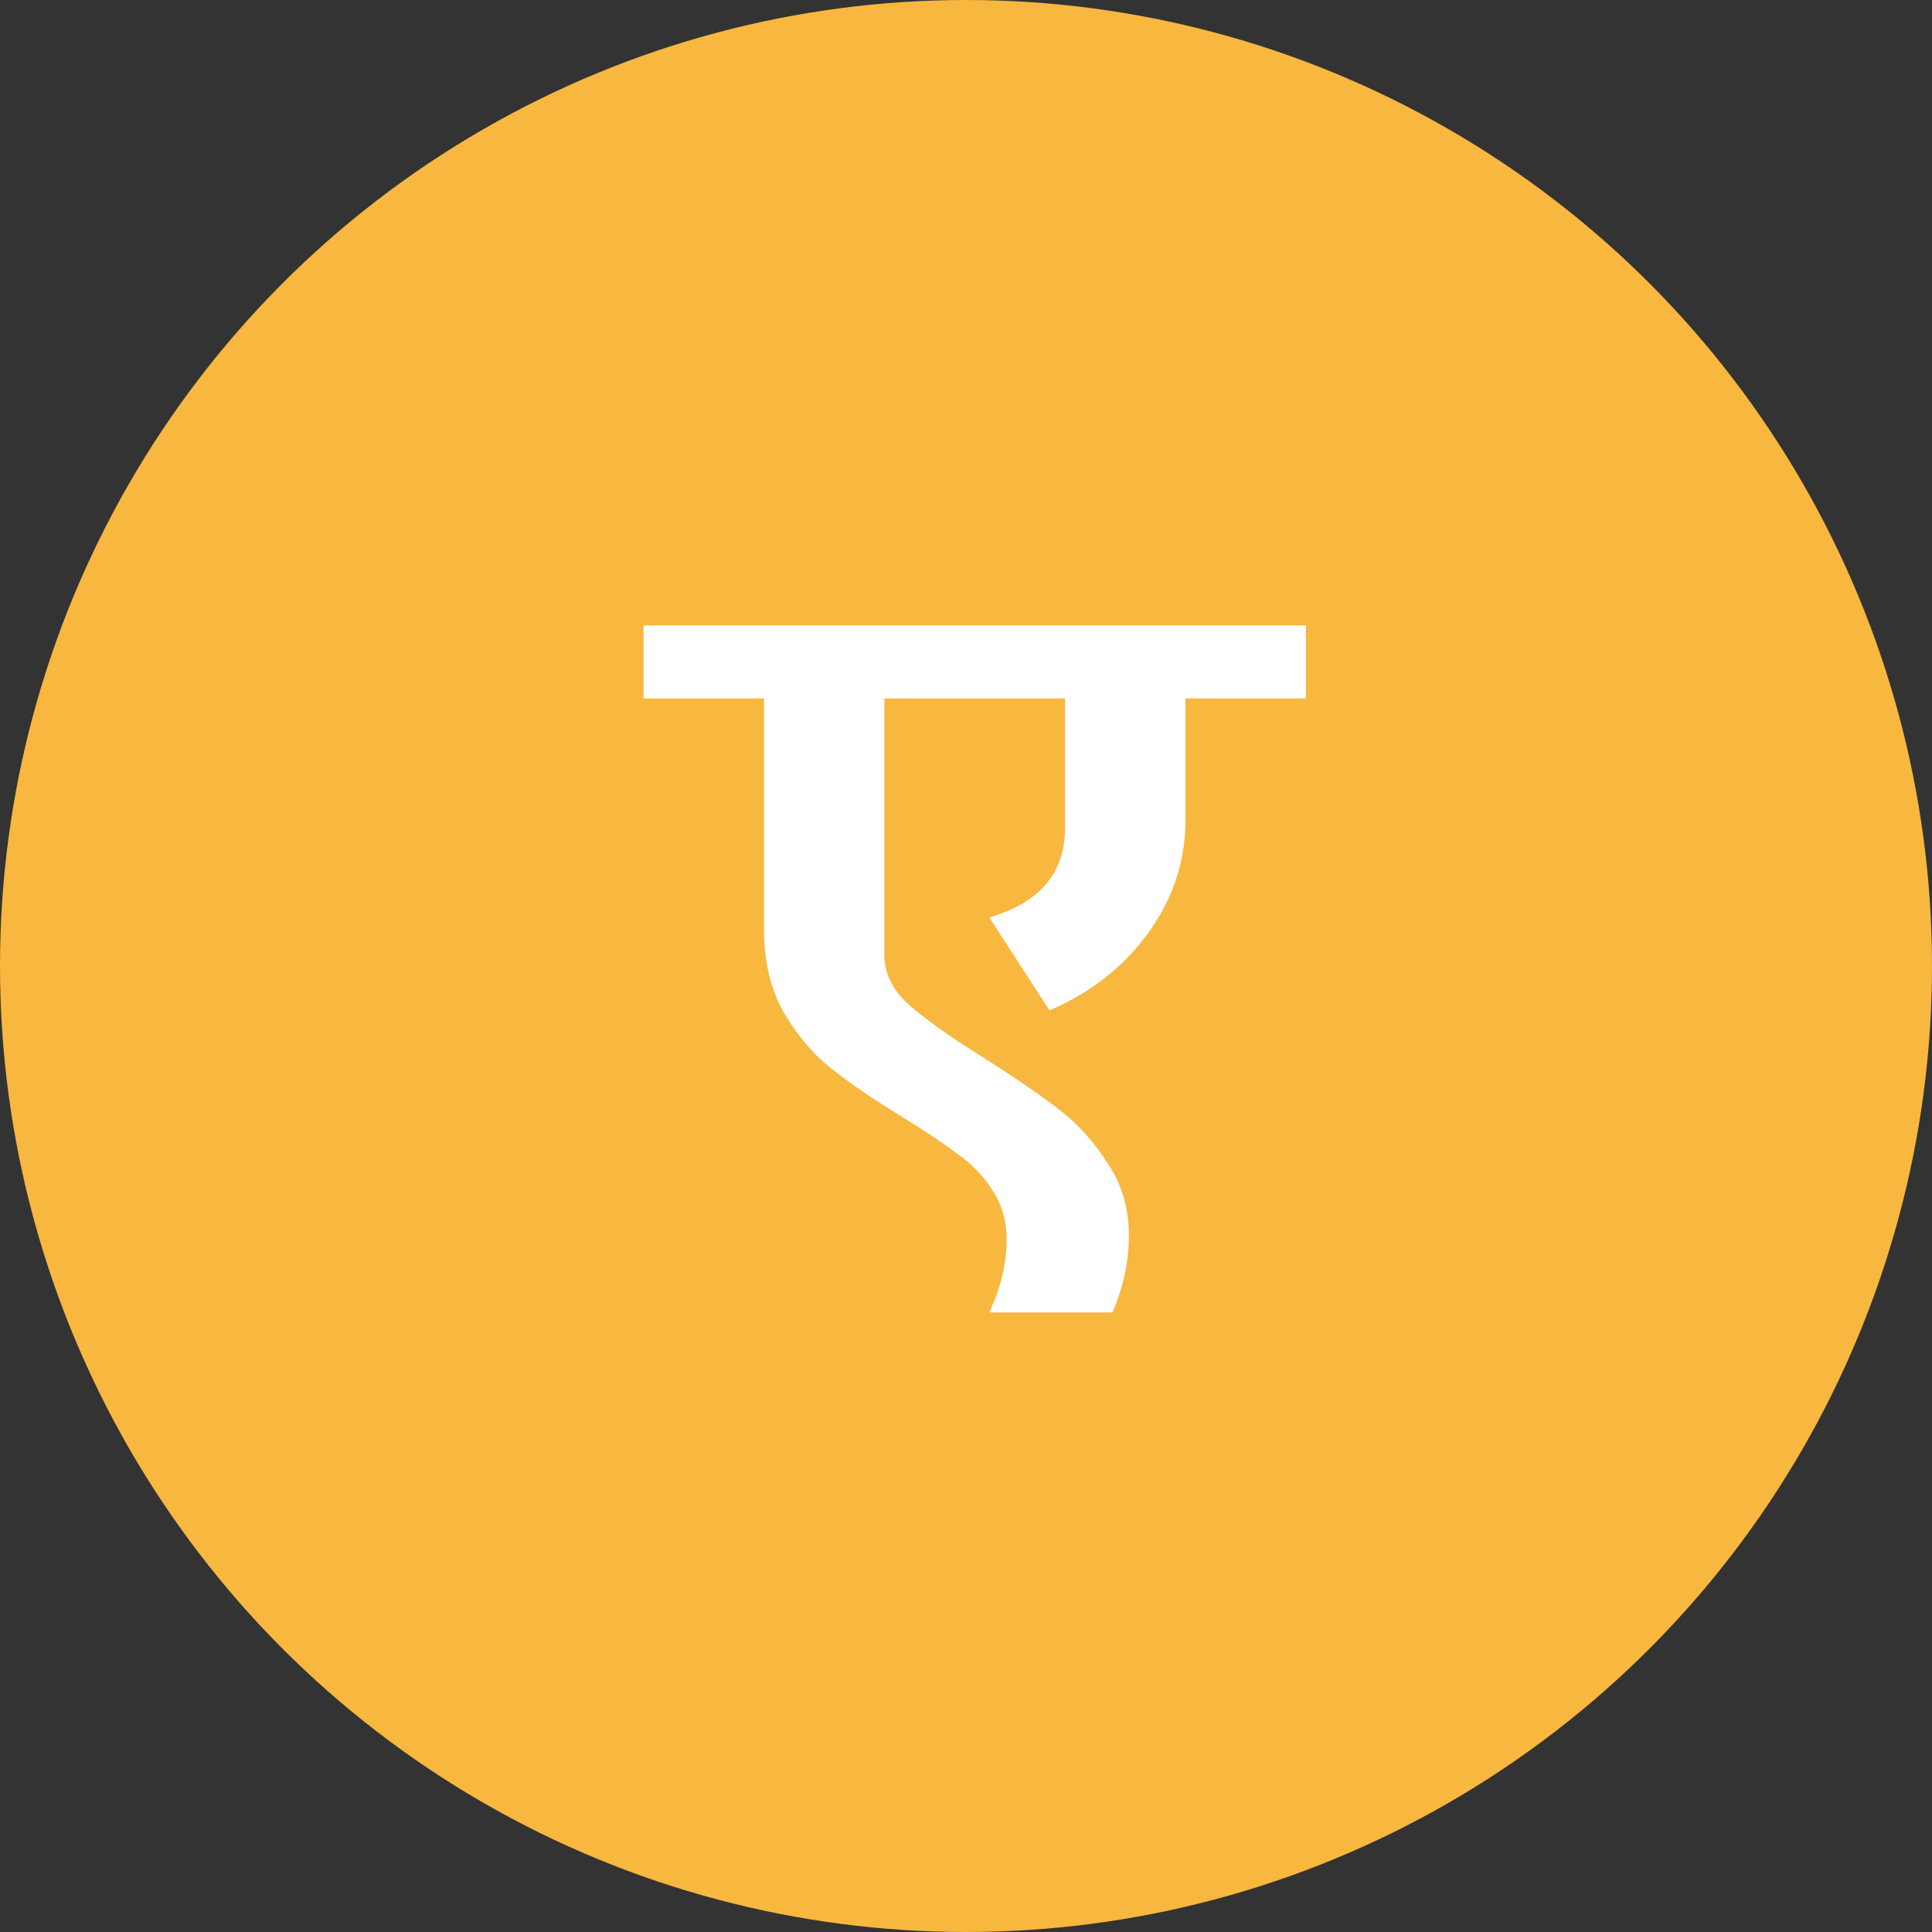 <svg width="72" height="72" viewBox="0 0 72 72" fill="none" xmlns="http://www.w3.org/2000/svg">
<rect x="0" y="0" width="72" height="72" fill="#333333" stroke="none"/>
<circle cx="36" cy="36" r="36" fill="#F8B73E"/>
<path d="M48.666 26.028H44.178V30.584C44.178 32.08 43.725 33.463 42.818 34.732C41.912 36.001 40.676 36.976 39.112 37.656L36.868 34.188C38.75 33.644 39.69 32.533 39.69 30.856V26.028H32.958V35.582C32.958 36.262 33.253 36.874 33.842 37.418C34.454 37.962 35.395 38.631 36.664 39.424C37.843 40.172 38.784 40.818 39.486 41.362C40.189 41.906 40.79 42.575 41.288 43.368C41.81 44.139 42.07 45.034 42.07 46.054C42.07 47.006 41.866 47.958 41.458 48.91H36.868C37.299 47.981 37.514 47.074 37.514 46.19C37.514 45.51 37.344 44.909 37.004 44.388C36.664 43.844 36.234 43.391 35.712 43.028C35.214 42.643 34.522 42.178 33.638 41.634C32.528 40.954 31.632 40.342 30.952 39.798C30.272 39.254 29.683 38.551 29.184 37.69C28.708 36.829 28.47 35.797 28.47 34.596V26.028H23.982V23.308H48.666V26.028Z" fill="white"/>
</svg>
